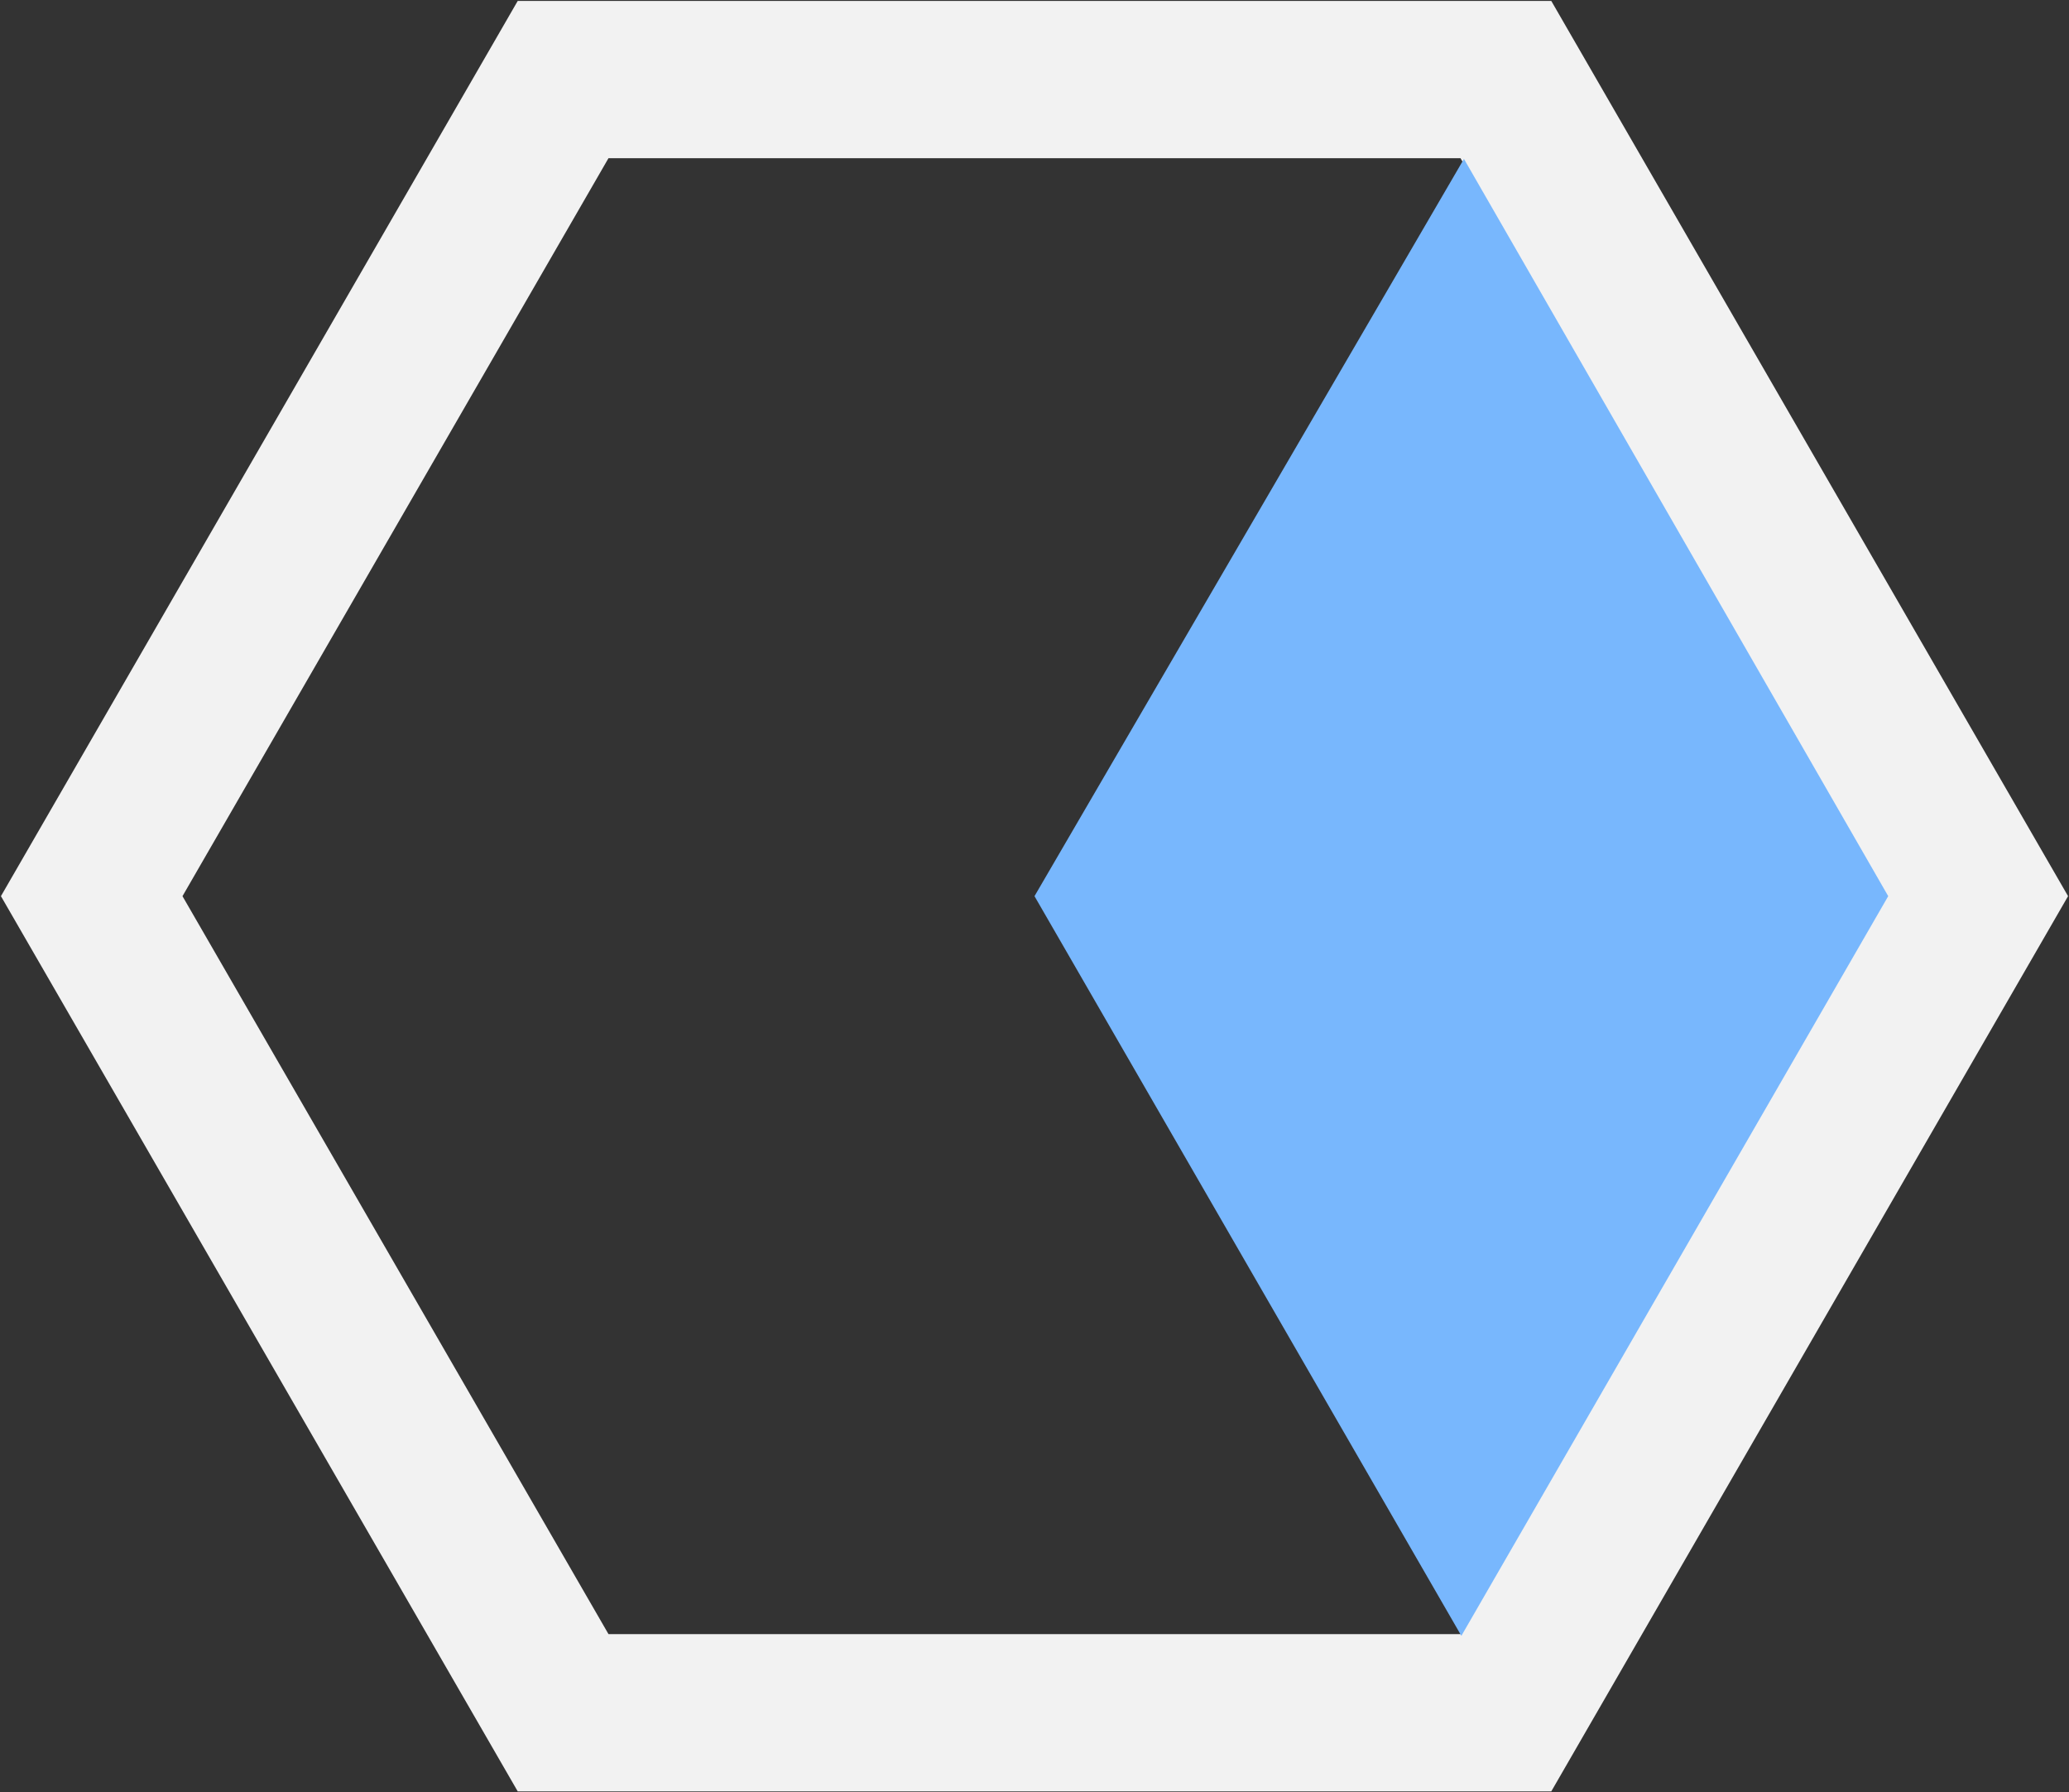 <?xml version="1.0" encoding="UTF-8" standalone="no"?>
<!-- Created with Inkscape (http://www.inkscape.org/) -->

<svg
   xmlns:dc="http://purl.org/dc/elements/1.1/"
   xmlns:cc="http://creativecommons.org/ns#"
   xmlns:rdf="http://www.w3.org/1999/02/22-rdf-syntax-ns#"
   xmlns:svg="http://www.w3.org/2000/svg"
   xmlns="http://www.w3.org/2000/svg"
   xmlns:sodipodi="http://sodipodi.sourceforge.net/DTD/sodipodi-0.dtd"
   xmlns:inkscape="http://www.inkscape.org/namespaces/inkscape"
   width="172.393mm"
   height="149.318mm"
   viewBox="0 0 610.842 529.08"
   id="svg2"
   version="1.1"
   inkscape:version="0.91 r13725"
   sodipodi:docname="cesium.svg"
   inkscape:export-filename="/tmp/cesium.png"
   inkscape:export-xdpi="29.469999"
   inkscape:export-ydpi="29.469999">
  <rect x="0" y="0" width="610.842" height="529.08" fill="#333333" stroke="none"/>
  <defs
     id="defs4" />
  <sodipodi:namedview
     id="base"
     pagecolor="#000000"
     bordercolor="#666666"
     borderopacity="1.0"
     inkscape:pageopacity="0"
     inkscape:pageshadow="2"
     inkscape:zoom="0.35"
     inkscape:cx="503.736"
     inkscape:cy="233.64177"
     inkscape:document-units="px"
     inkscape:current-layer="layer1"
     showgrid="false"
     inkscape:snap-bbox="true"
     inkscape:bbox-nodes="true"
     inkscape:snap-intersection-paths="true"
     inkscape:snap-object-midpoints="true"
     fit-margin-top="0"
     fit-margin-left="0"
     fit-margin-right="0"
     fit-margin-bottom="0"
     inkscape:window-width="1596"
     inkscape:window-height="853"
     inkscape:window-x="0"
     inkscape:window-y="22"
     inkscape:window-maximized="0" />
  <g
     inkscape:label="Layer 1"
     inkscape:groupmode="layer"
     id="layer1"
     transform="translate(-72.274,-300.192)">
    <path
       style="opacity:1;fill:#ffffff;fill-opacity:0.935;stroke:none;stroke-width:0.553;stroke-linecap:round;stroke-linejoin:round;stroke-miterlimit:4;stroke-dasharray:none;stroke-dashoffset:10.6;stroke-opacity:1"
       d="M 225.123,300.469 72.551,564.732 225.123,828.996 l 305.145,0 152.572,-264.264 -152.572,-264.264 -305.145,0 z m 26.799,46.418 251.547,0 125.771,217.846 -125.771,217.844 -251.547,0 -125.771,-217.844 125.771,-217.846 z"
       id="path4136"
       inkscape:connector-curvature="0" />
    <path
       style="fill:#78b7fd;fill-opacity:1;fill-rule:evenodd;stroke:none;stroke-width:1px;stroke-linecap:butt;stroke-linejoin:miter;stroke-opacity:1"
       d="M 504.485,347.102 377.695,564.732 503.72,783.081 629.745,564.732 Z"
       id="path4149"
       inkscape:connector-curvature="0"
       sodipodi:nodetypes="ccccc" />
  </g>
</svg>
